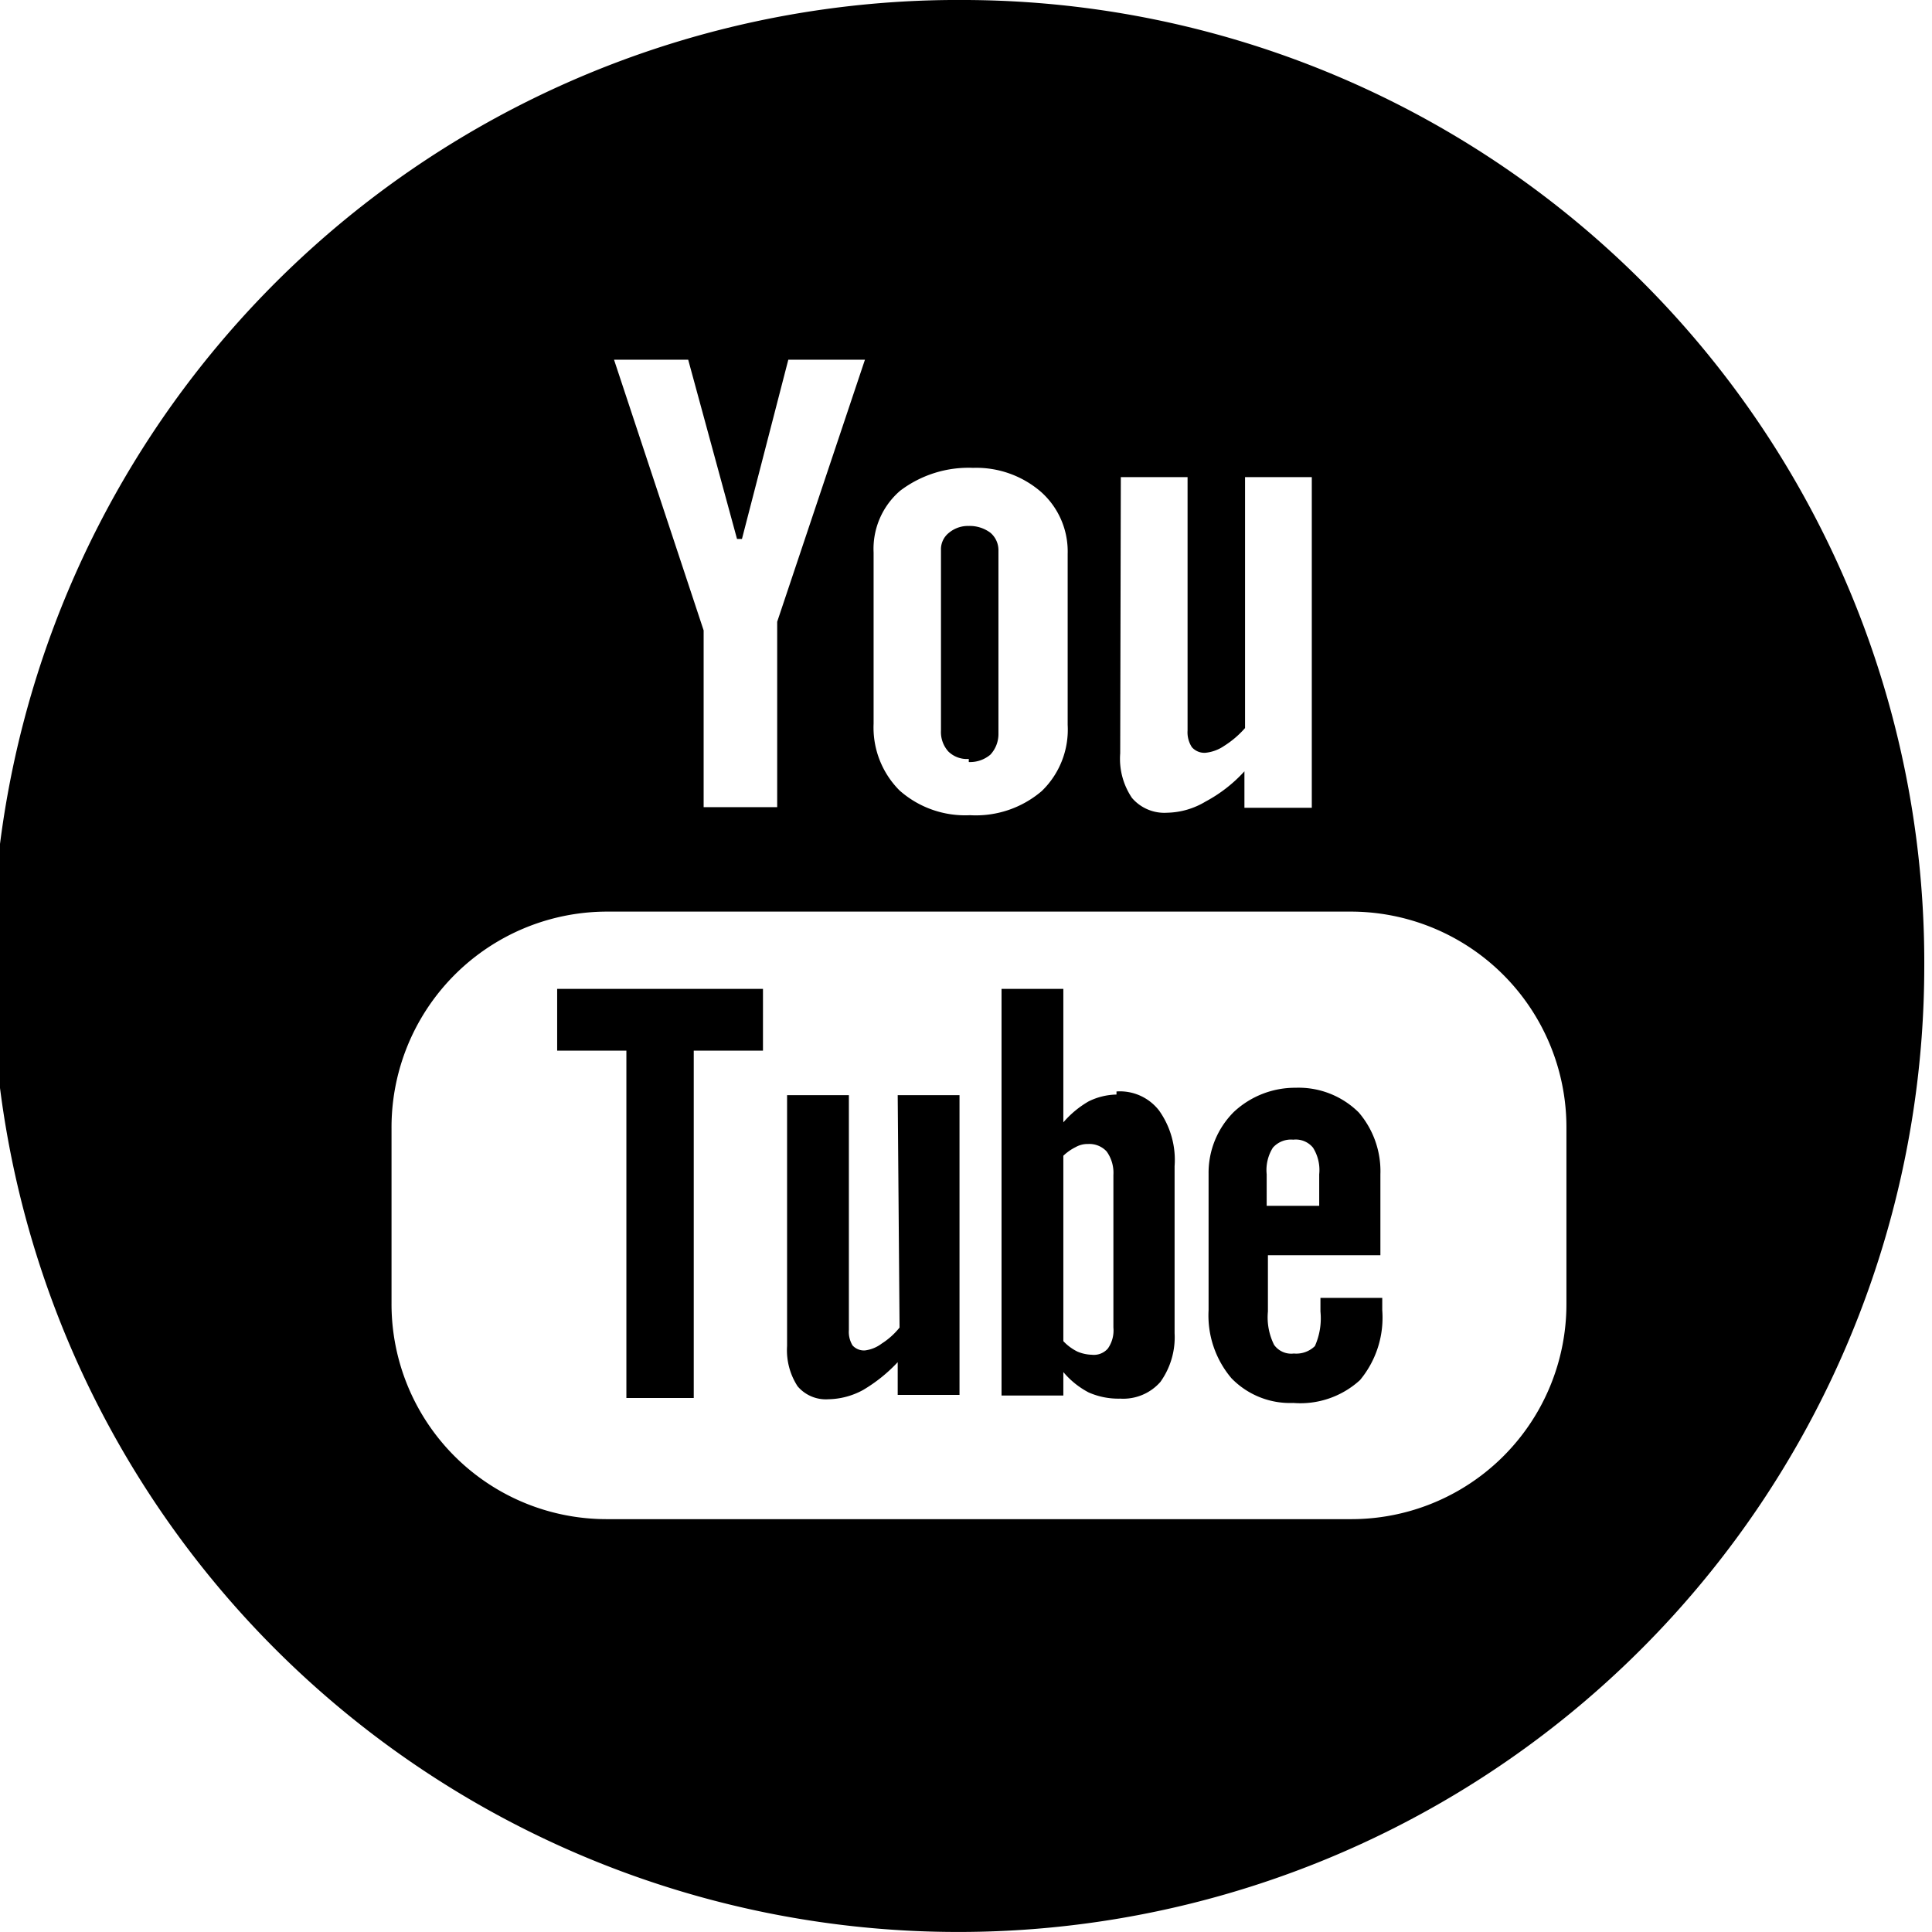 <svg width="40" height="40" xmlns="http://www.w3.org/2000/svg" viewBox="0 0 30.99 31.26"><title>youtube</title><path d="M8.88,17H10v5.62h1.09V17h1.12V16H8.88Zm6.66-4.67a.51.51,0,0,0,.35-.12.49.49,0,0,0,.13-.34V8.9a.37.37,0,0,0-.13-.28.56.56,0,0,0-.35-.11.48.48,0,0,0-.32.11.34.34,0,0,0-.13.28v2.92a.47.47,0,0,0,.12.34A.43.43,0,0,0,15.54,12.28Zm2.39,5.38a1.06,1.06,0,0,0-.45.11,1.58,1.58,0,0,0-.41.34V16h-1v6.58h1V22.2a1.35,1.35,0,0,0,.41.33,1.19,1.19,0,0,0,.51.1.8.8,0,0,0,.65-.27,1.24,1.24,0,0,0,.23-.79v-2.7a1.38,1.38,0,0,0-.25-.9A.8.8,0,0,0,17.93,17.66Zm-.05,3.77a.51.51,0,0,1-.09.34.3.3,0,0,1-.26.1.64.64,0,0,1-.23-.05.79.79,0,0,1-.23-.17v-3a.81.81,0,0,1,.2-.14.39.39,0,0,1,.2-.05.38.38,0,0,1,.3.12.59.59,0,0,1,.11.38Zm-3.46,0h0a1.18,1.18,0,0,1-.29.26.56.56,0,0,1-.27.11.25.25,0,0,1-.2-.08.42.42,0,0,1-.06-.25V17.72h-1v4.06a1.07,1.07,0,0,0,.17.65.6.6,0,0,0,.5.21,1.21,1.21,0,0,0,.56-.15,2.51,2.51,0,0,0,.56-.45v.53h1V17.72h-1ZM15.5,0A15.63,15.63,0,1,0,31,15.63,15.57,15.57,0,0,0,15.5,0ZM18,7.72h1.08v4.1a.44.44,0,0,0,.07.27.27.27,0,0,0,.22.09.65.65,0,0,0,.3-.11,1.54,1.54,0,0,0,.34-.29V7.72h1.08v5.35H20v-.59a2.34,2.34,0,0,1-.63.49,1.25,1.25,0,0,1-.62.18.69.69,0,0,1-.57-.24,1.13,1.13,0,0,1-.19-.72ZM14,8.94h0a1.24,1.24,0,0,1,.43-1,1.83,1.83,0,0,1,1.18-.37,1.6,1.6,0,0,1,1.1.39,1.29,1.29,0,0,1,.43,1v2.77a1.38,1.38,0,0,1-.42,1.07,1.64,1.64,0,0,1-1.16.39,1.6,1.6,0,0,1-1.14-.4A1.44,1.44,0,0,1,14,11.71ZM11,5.82l.79,2.9h.08l.75-2.9h1.24l-1.42,4.24v3H11.25V10.2L9.8,5.82ZM25.21,21.08a3.48,3.48,0,0,1-3.47,3.5H9.67a3.48,3.48,0,0,1-3.47-3.5V18.26a3.49,3.49,0,0,1,3.47-3.51H21.74a3.49,3.49,0,0,1,3.47,3.51ZM20.83,17.6a1.45,1.45,0,0,0-1,.39,1.39,1.39,0,0,0-.41,1V21.2a1.57,1.57,0,0,0,.37,1.1,1.32,1.32,0,0,0,1,.4,1.43,1.43,0,0,0,1.08-.37,1.58,1.58,0,0,0,.36-1.13V21h-1v.22a1.1,1.1,0,0,1-.09.56.43.43,0,0,1-.34.12.34.34,0,0,1-.32-.14,1,1,0,0,1-.1-.54v-.91H22.2V19A1.46,1.46,0,0,0,21.85,18,1.38,1.38,0,0,0,20.83,17.6Zm.38,1.91h-.85V19a.68.68,0,0,1,.1-.43.39.39,0,0,1,.33-.13.36.36,0,0,1,.32.13.68.68,0,0,1,.1.43Z"/></svg>